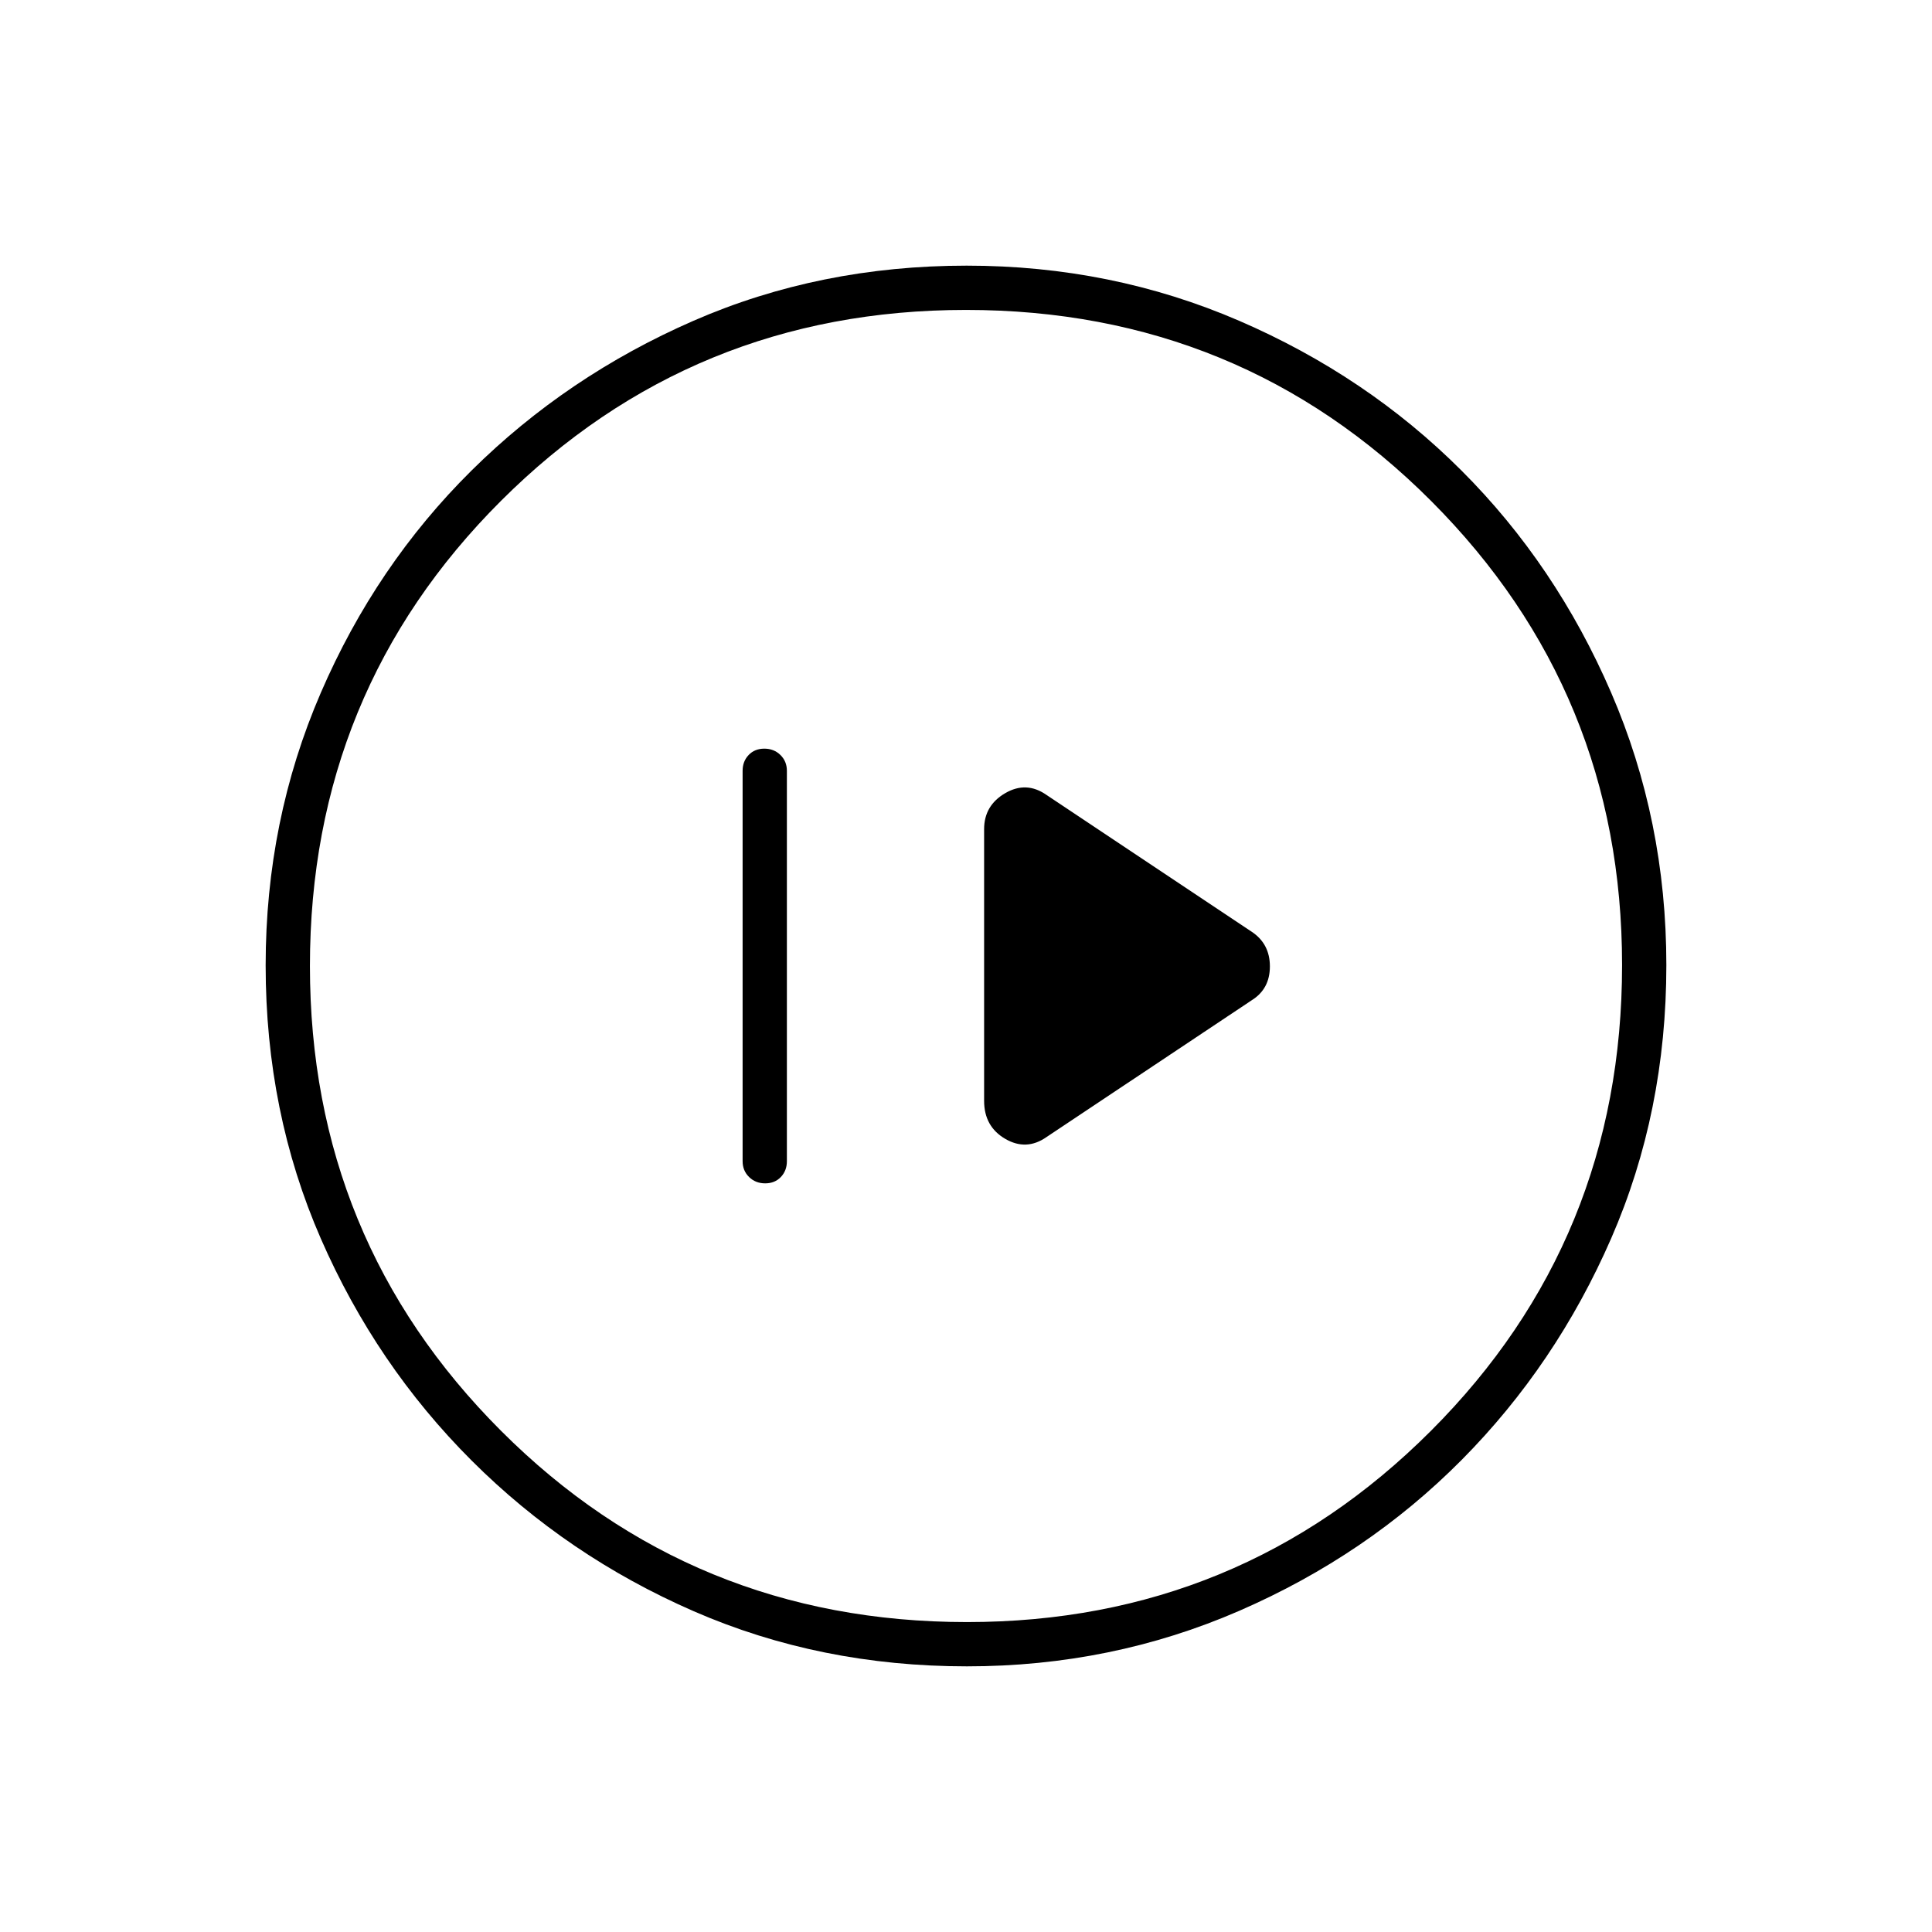 <svg xmlns="http://www.w3.org/2000/svg" height="48" viewBox="0 -960 960 960" width="48"><path d="M380.21-372q4.79 0 7.79-3.15t3-7.85v-194q0-4.7-3.21-7.85-3.21-3.15-8-3.15t-7.79 3.15q-3 3.15-3 7.85v194q0 4.7 3.21 7.85 3.21 3.15 8 3.15ZM520-395l102-68q9-5.61 9-16.8 0-11.2-9-17.2l-102-68q-10-7-20.5-.89Q489-559.77 489-548v135q0 12.77 10.5 18.89Q510-388 520-395Zm-39.56 263q-72.91 0-135.73-27.39-62.83-27.39-110.34-74.85-47.52-47.46-74.94-110.27Q132-407.33 132-480.33q0-71.99 27.39-135.39 27.39-63.4 74.85-110.41 47.46-47.02 110.27-74.44Q407.33-828 480.33-828q71.99 0 135.39 27.39 63.4 27.39 110.41 74.35 47.02 46.96 74.44 110.43Q828-552.35 828-480.44q0 72.91-27.39 135.73-27.39 62.83-74.35 110.16-46.96 47.33-110.43 74.94Q552.35-132 480.44-132Zm.06-22Q616-154 711-249t95-231.5Q806-616 711.19-711T480-806q-136 0-231 94.81T154-480q0 136 95 231t231.5 95Zm-.5-326Z"/></svg>